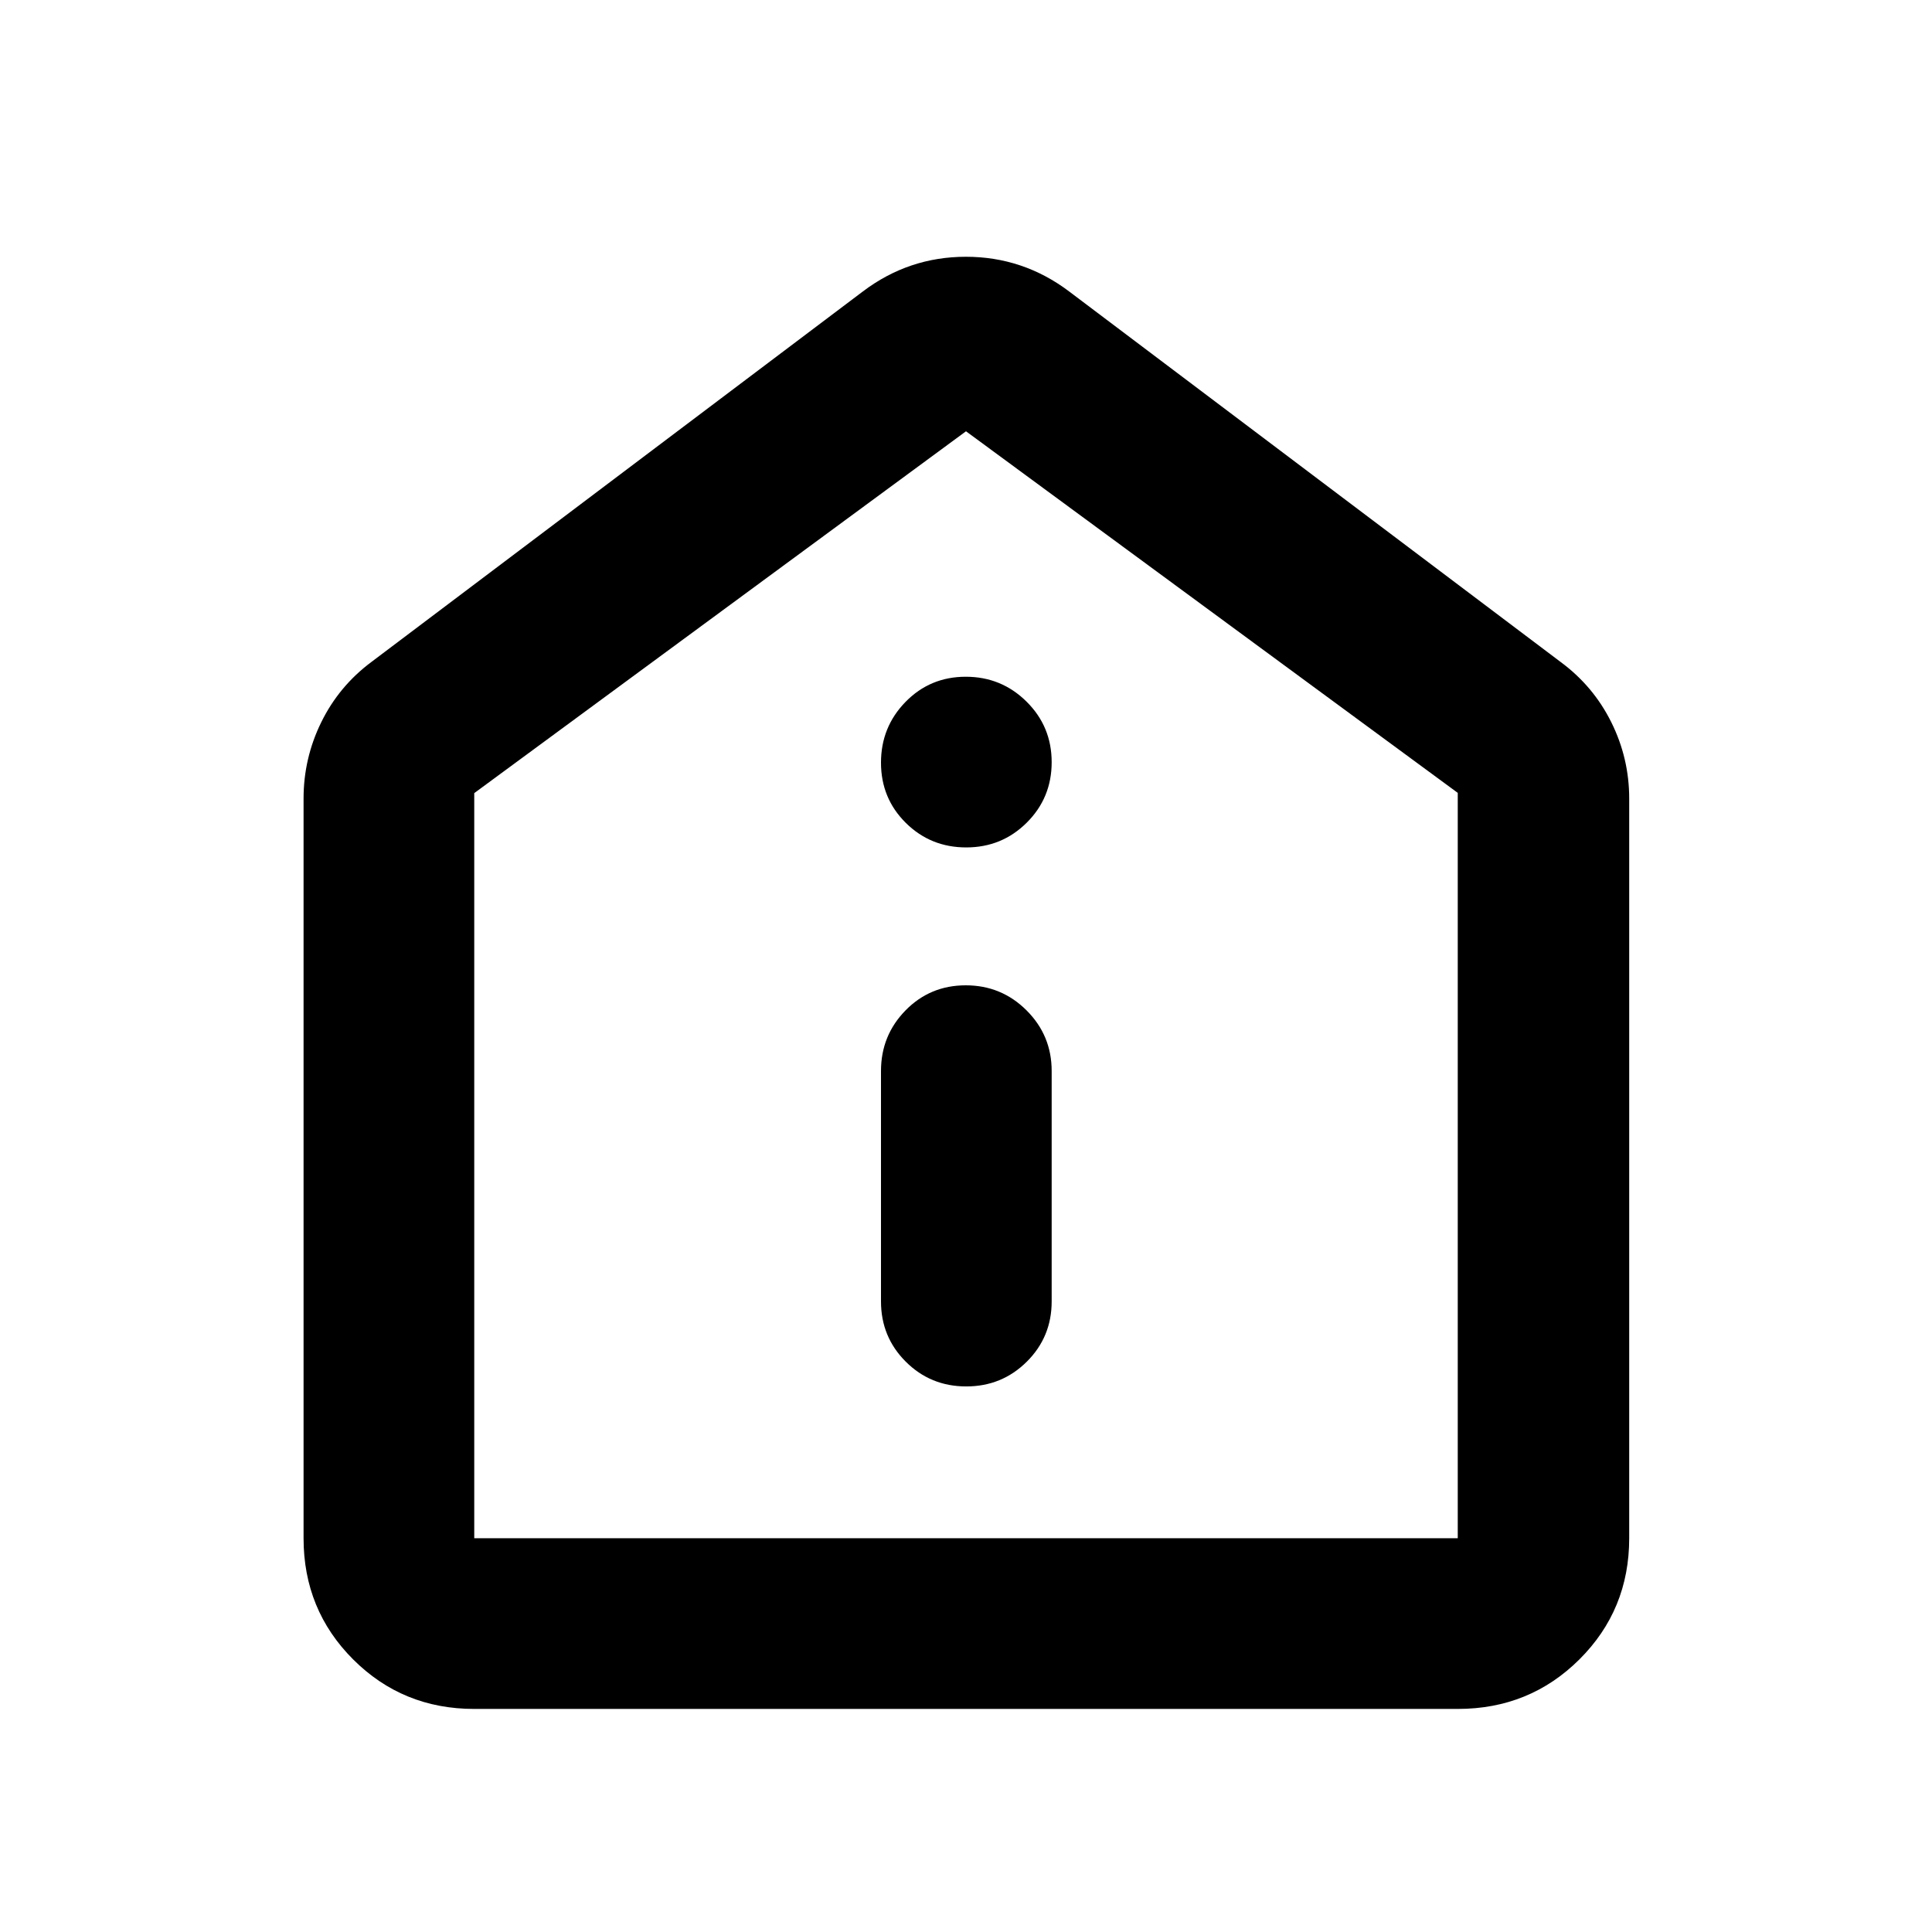 <svg xmlns="http://www.w3.org/2000/svg" height="40" viewBox="0 -960 960 960" width="40"><path d="M480.12-271.09q17.71 0 30.08-12.29 12.37-12.29 12.37-29.95v-114.5q0-17.66-12.48-30.12-12.49-12.45-30.21-12.45-17.71 0-29.92 12.45-12.2 12.46-12.2 30.12v114.5q0 17.66 12.32 29.95t30.04 12.29Zm0-267.83q17.71 0 30.08-12.32 12.37-12.32 12.37-30.04 0-17.71-12.48-30.08-12.49-12.37-30.21-12.37-17.71 0-29.92 12.49-12.2 12.48-12.2 30.2 0 17.71 12.32 29.92 12.32 12.2 30.04 12.2ZM235.65-110.84q-35.56 0-60.19-24.62-24.62-24.63-24.62-60.19V-563.2q0-20 8.77-37.89 8.77-17.9 24.85-29.92l244.35-184.21q22.76-17.19 51.15-17.19 28.39 0 51.23 17.19l244.35 184.21q16.25 12.02 25.12 29.92 8.88 17.89 8.88 37.89v367.55q0 35.56-24.74 60.19-24.73 24.62-60.45 24.62h-488.7Zm0-84.81h488.7v-370.38L480-745.7 235.65-565.9v370.25ZM480-470.77Z"/></svg>